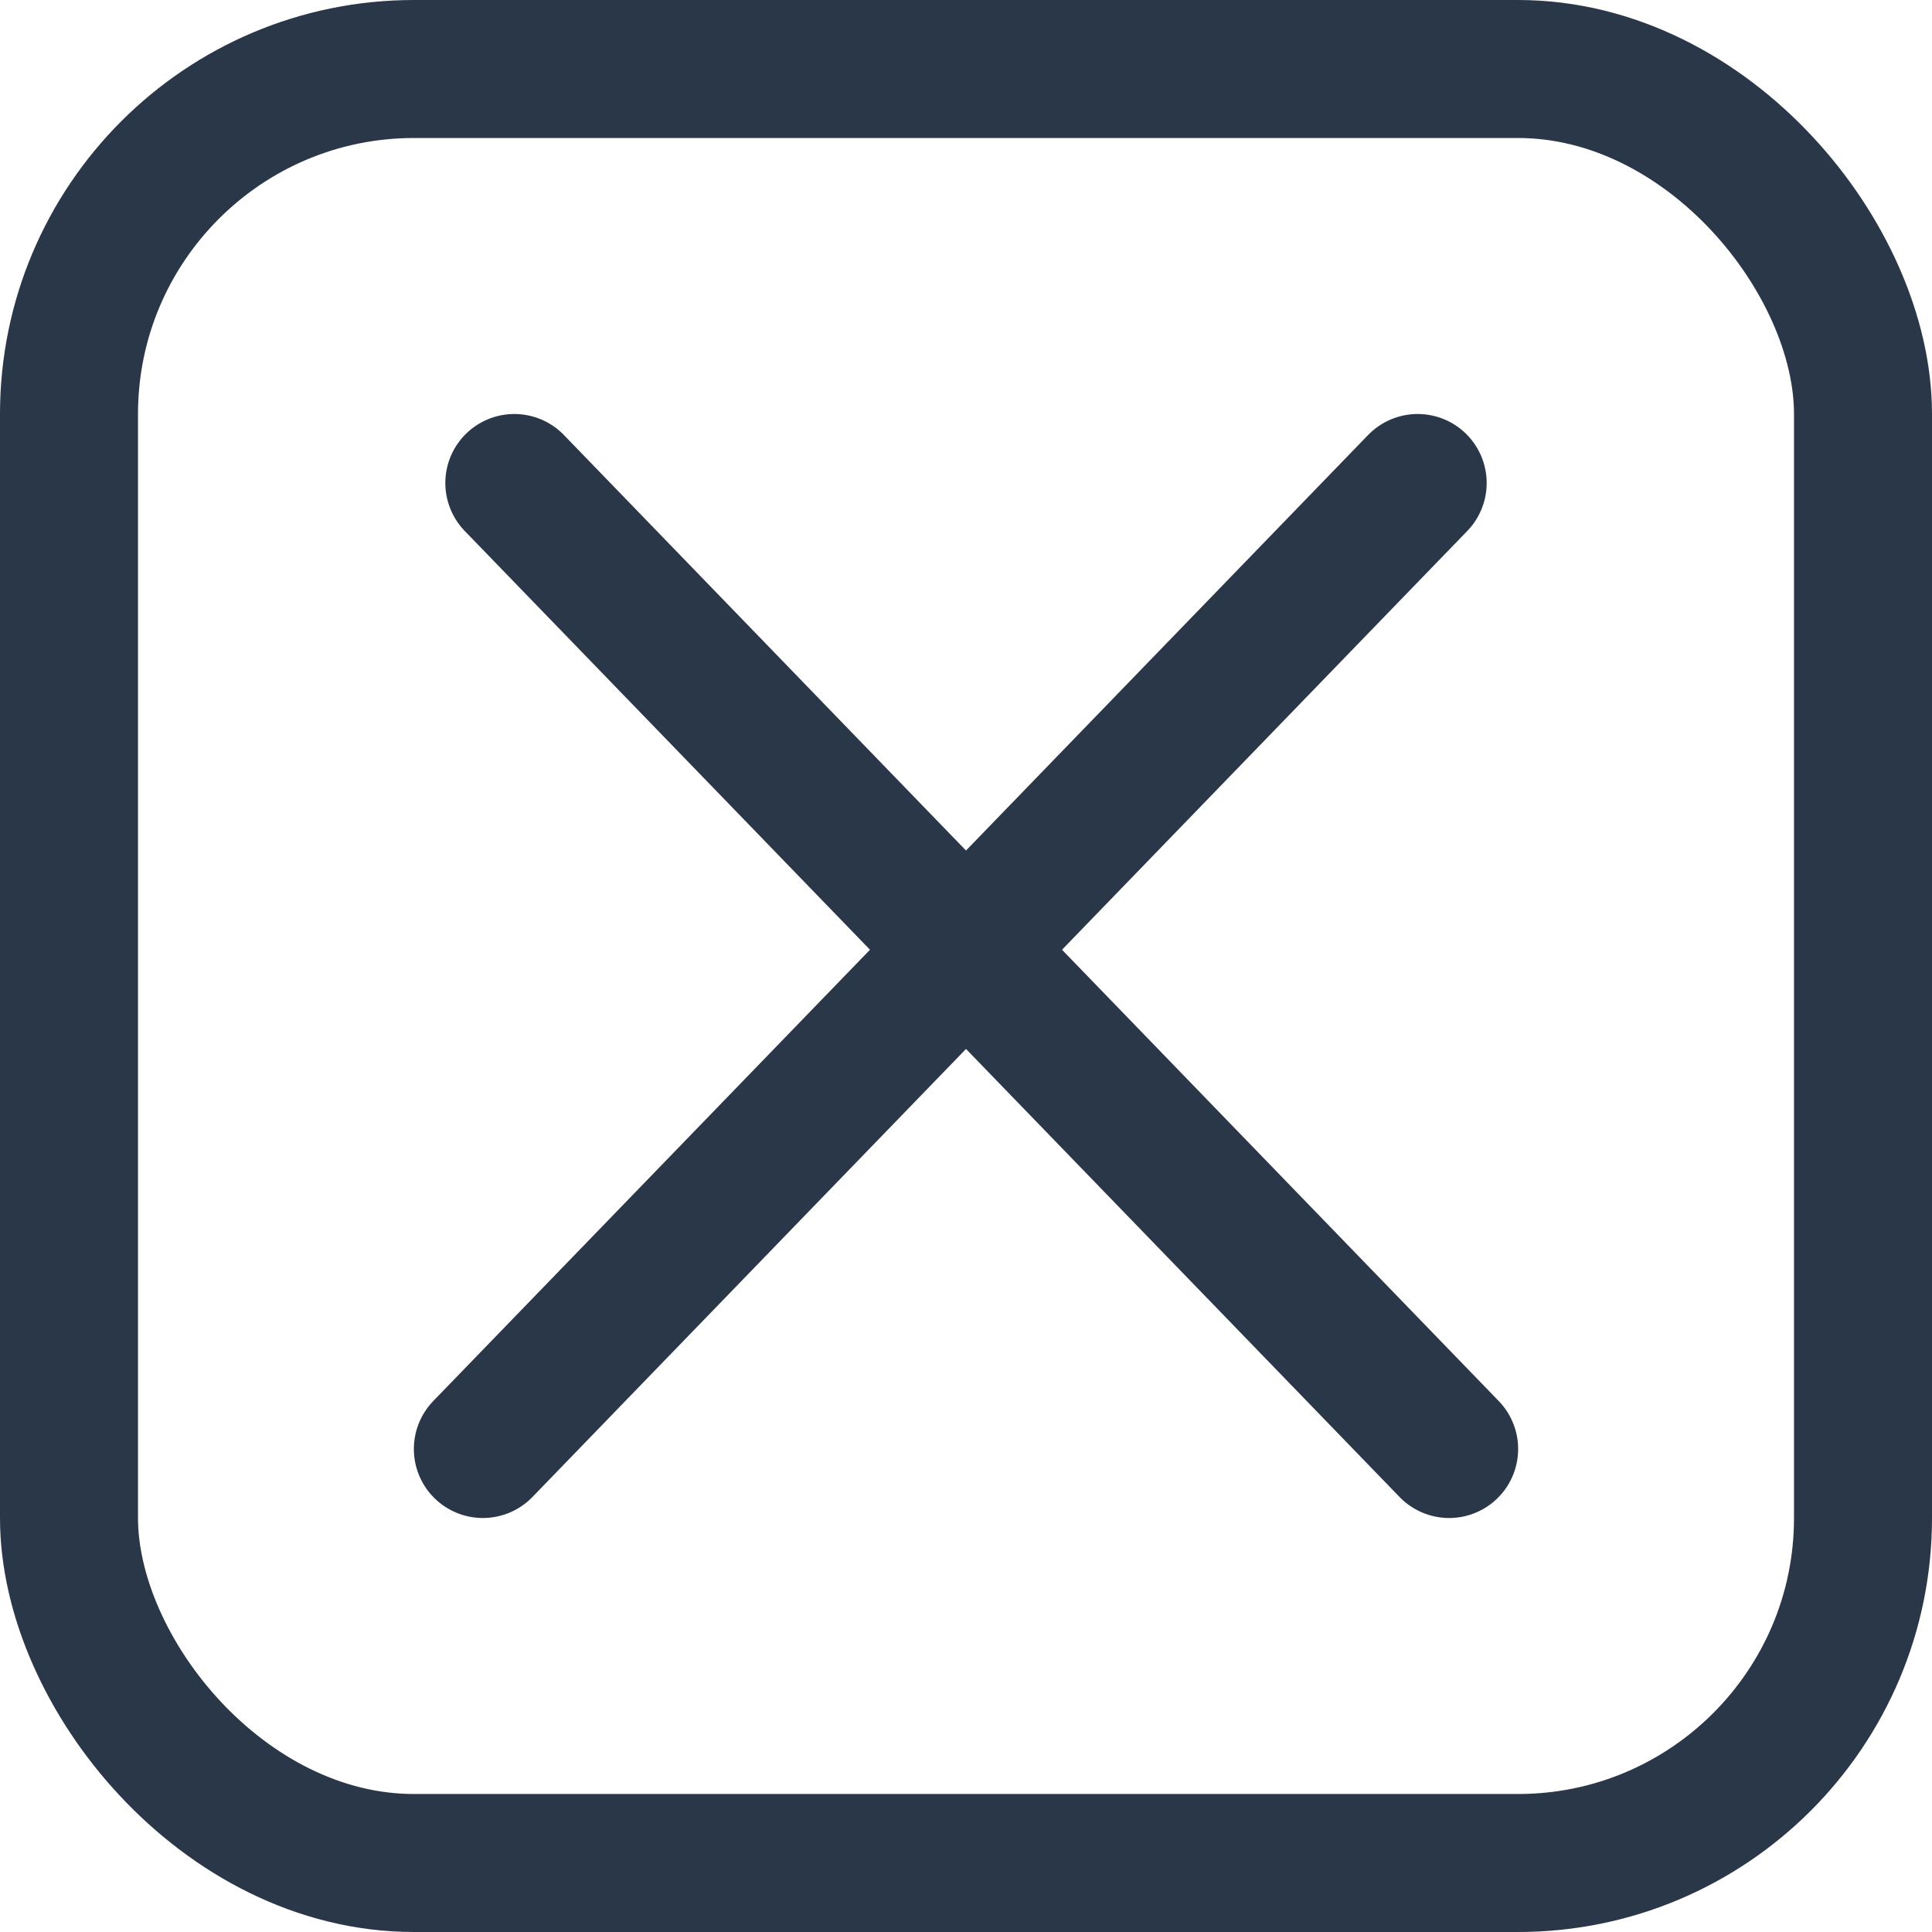 <svg width="14" height="14" viewBox="0 0 14 14" fill="none" xmlns="http://www.w3.org/2000/svg">
<path d="M3.727 3.5L10.501 10.5" stroke="#2A3748" stroke-linecap="round"/>
<path d="M10.273 3.5L3.499 10.5" stroke="#2A3748" stroke-linecap="round"/>
<rect x="0.5" y="0.5" width="13" height="13" rx="2.5" stroke="#2A3748"/>
</svg>

